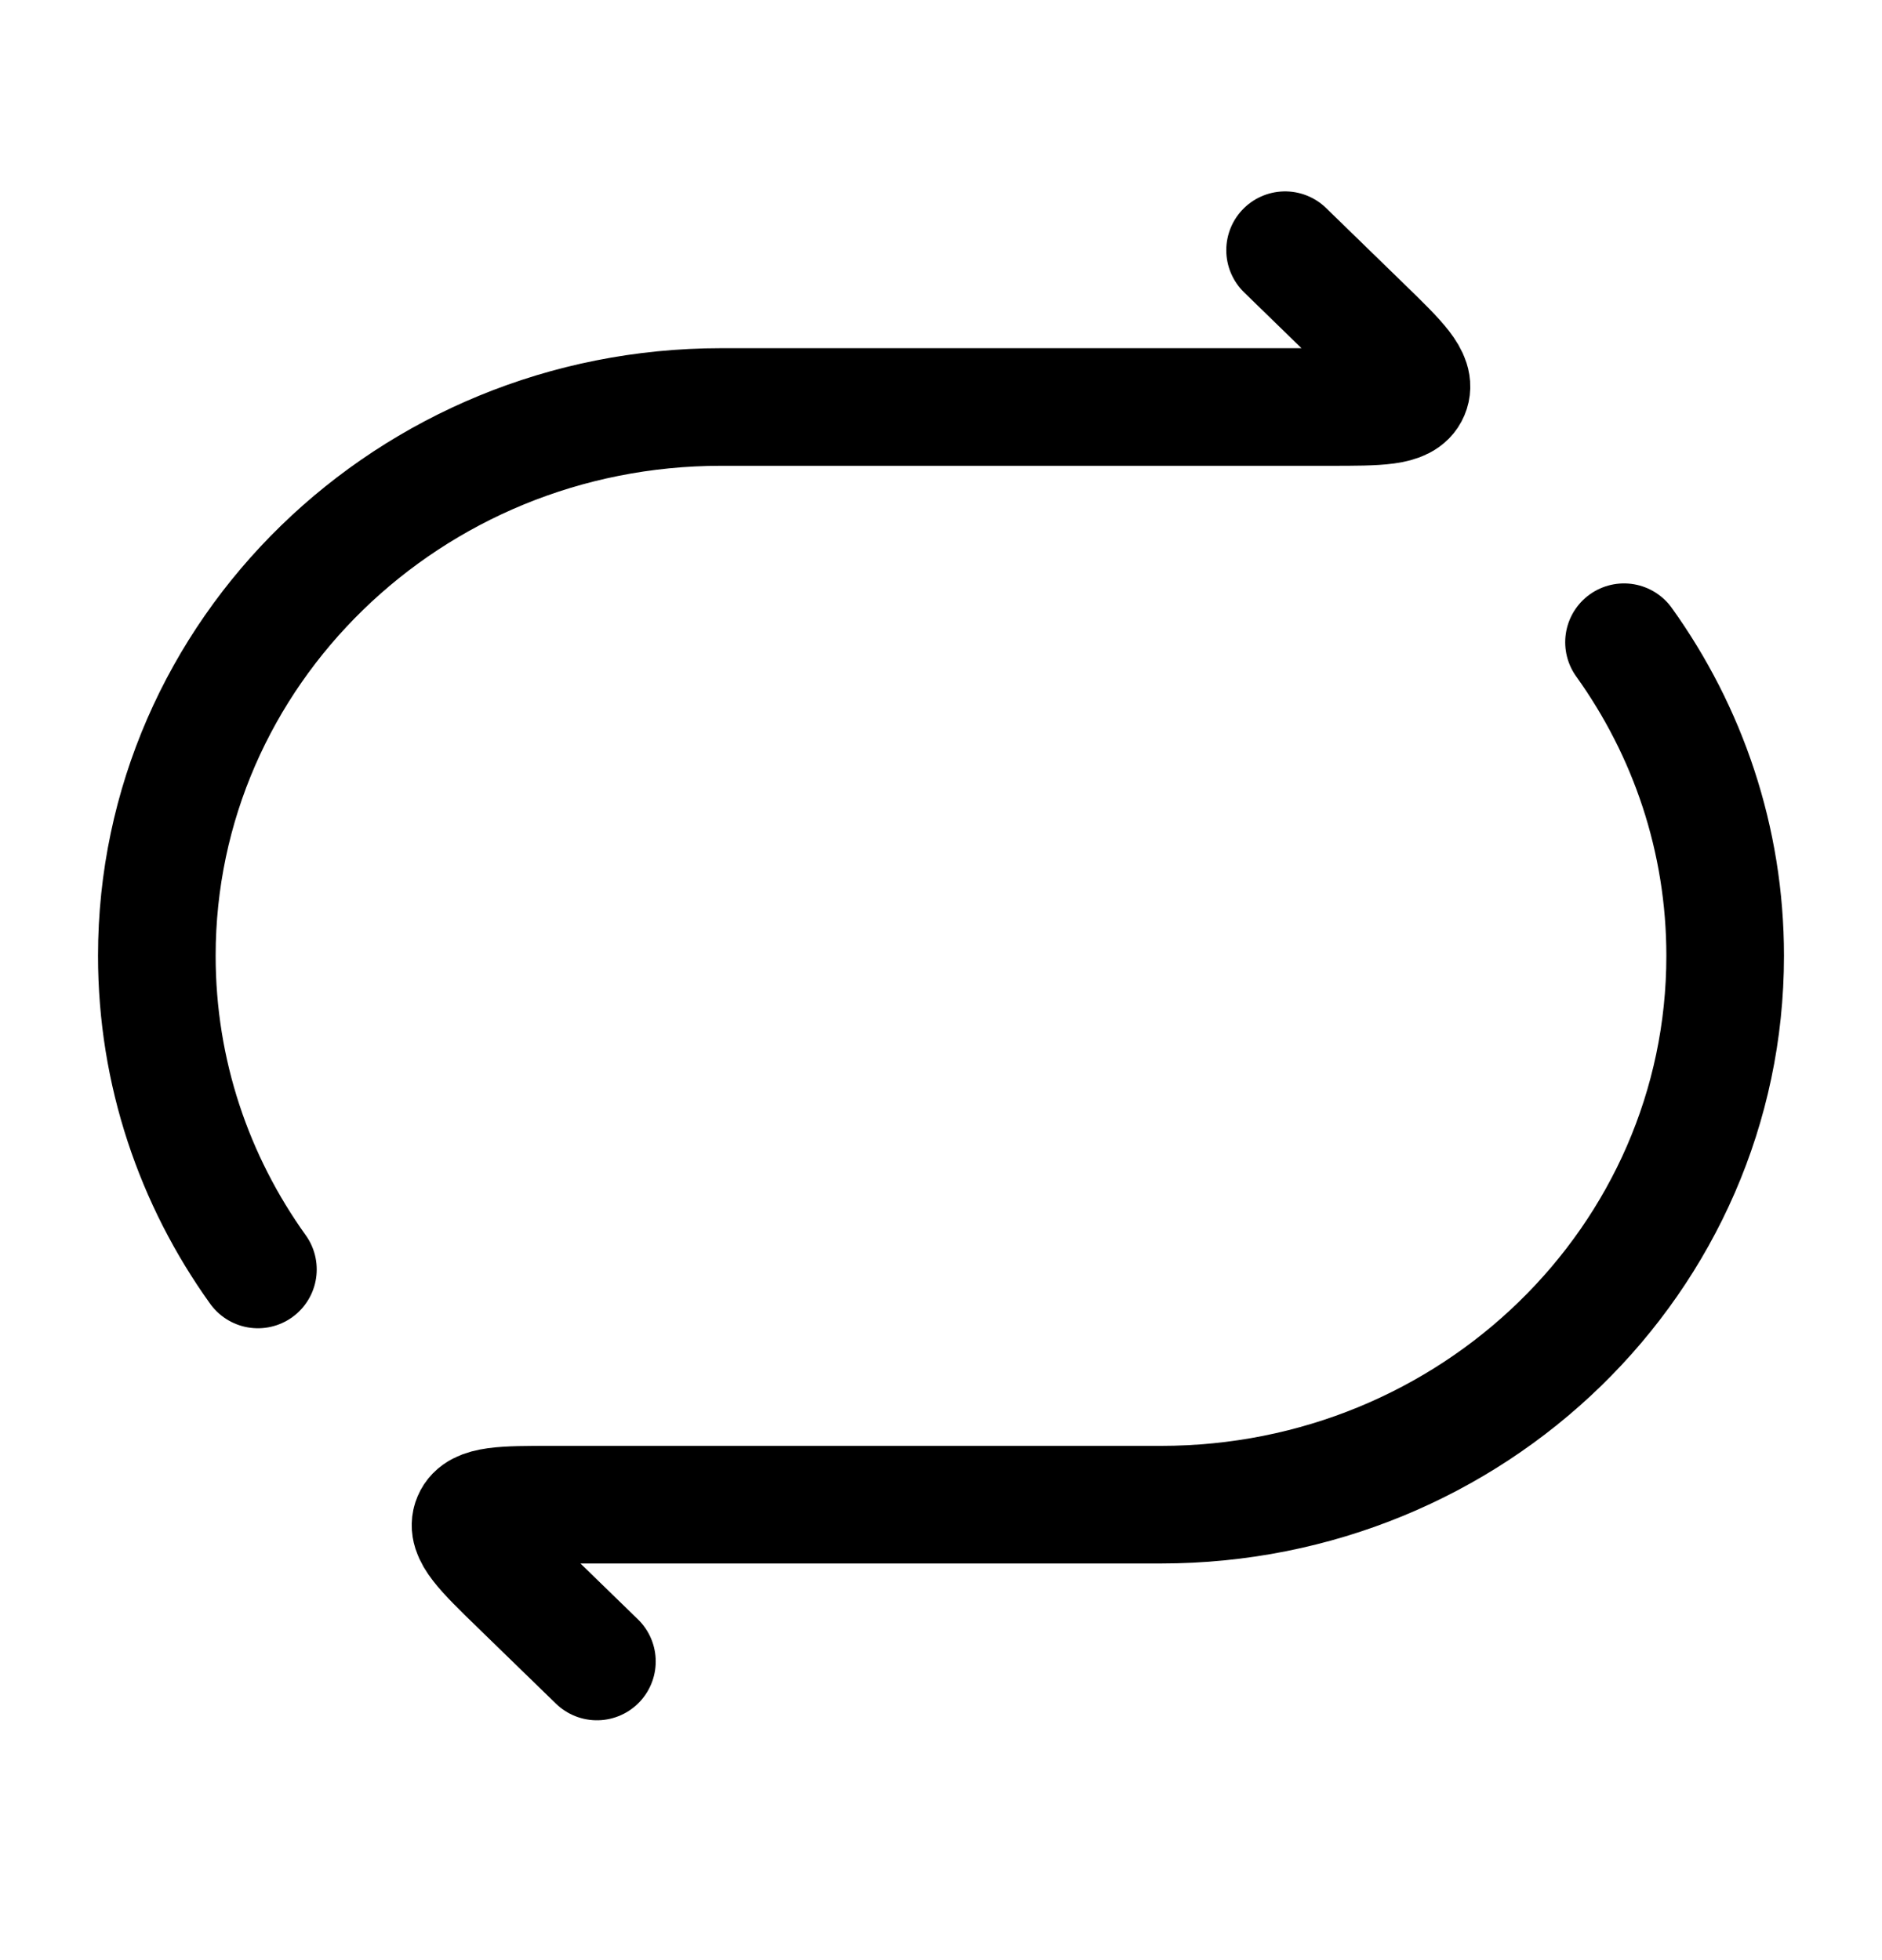 <svg width="24" height="25" viewBox="0 0 24 25" fill="none" xmlns="http://www.w3.org/2000/svg">
<path d="M16.388 3.191L17.391 4.167C17.839 4.603 18.063 4.821 17.984 5.006C17.906 5.191 17.589 5.191 16.955 5.191H9.194C5.221 5.191 2 8.325 2 12.191C2 13.679 2.477 15.058 3.289 16.191" stroke="black" stroke-width="1.5" stroke-linecap="round" stroke-linejoin="round"/>
<path d="M7.612 21.191L6.609 20.216C6.161 19.78 5.937 19.562 6.016 19.377C6.094 19.191 6.411 19.191 7.045 19.191H14.806C18.779 19.191 22 16.057 22 12.191C22 10.704 21.523 9.325 20.71 8.191" stroke="black" stroke-width="1.5" stroke-linecap="round" stroke-linejoin="round"/>
</svg>
